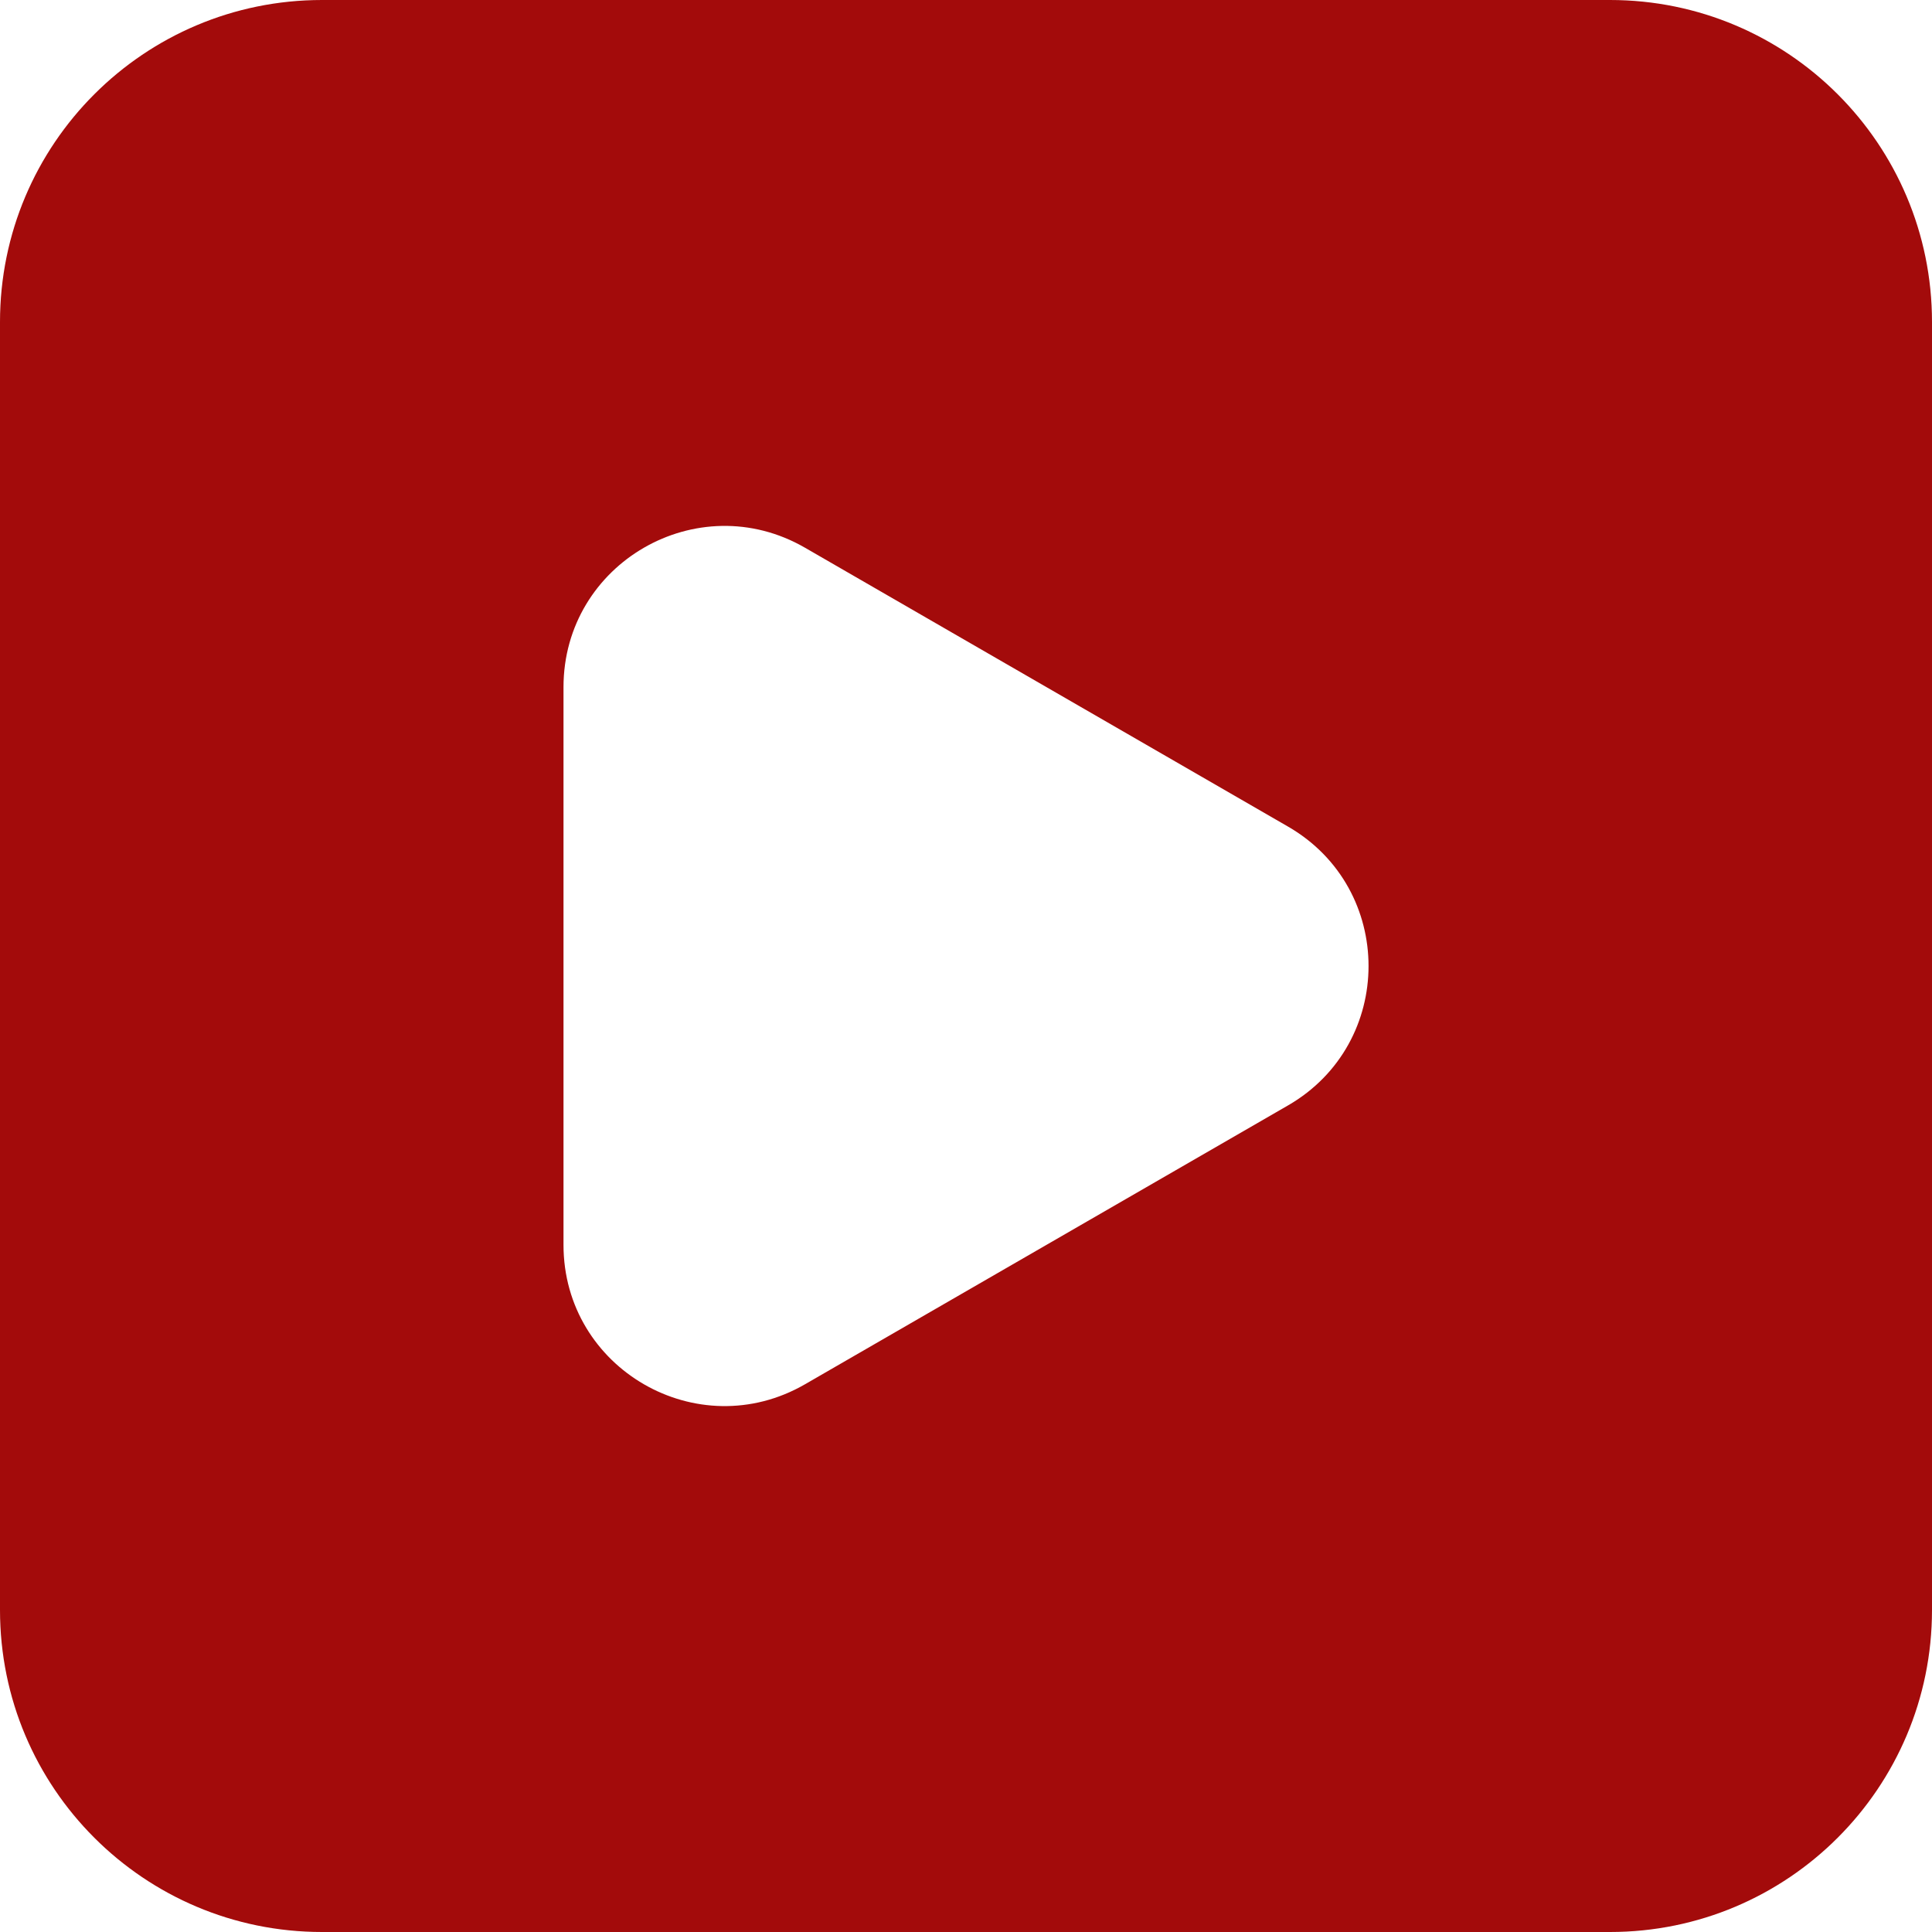 <svg width="12" height="12" viewBox="0 0 12 12" fill="none" xmlns="http://www.w3.org/2000/svg">
<path fill-rule="evenodd" clip-rule="evenodd" d="M2 0C0.895 0 0 0.895 0 2V10C0 11.105 0.895 12 2 12H10C11.105 12 12 11.105 12 10V2C12 0.895 11.105 0 10 0H2ZM8 5.134C8.667 5.519 8.667 6.481 8 6.866L5 8.598C4.333 8.983 3.5 8.502 3.5 7.732V4.268C3.5 3.498 4.333 3.017 5 3.402L8 5.134Z" fill="#A30B0B"/>
</svg>
